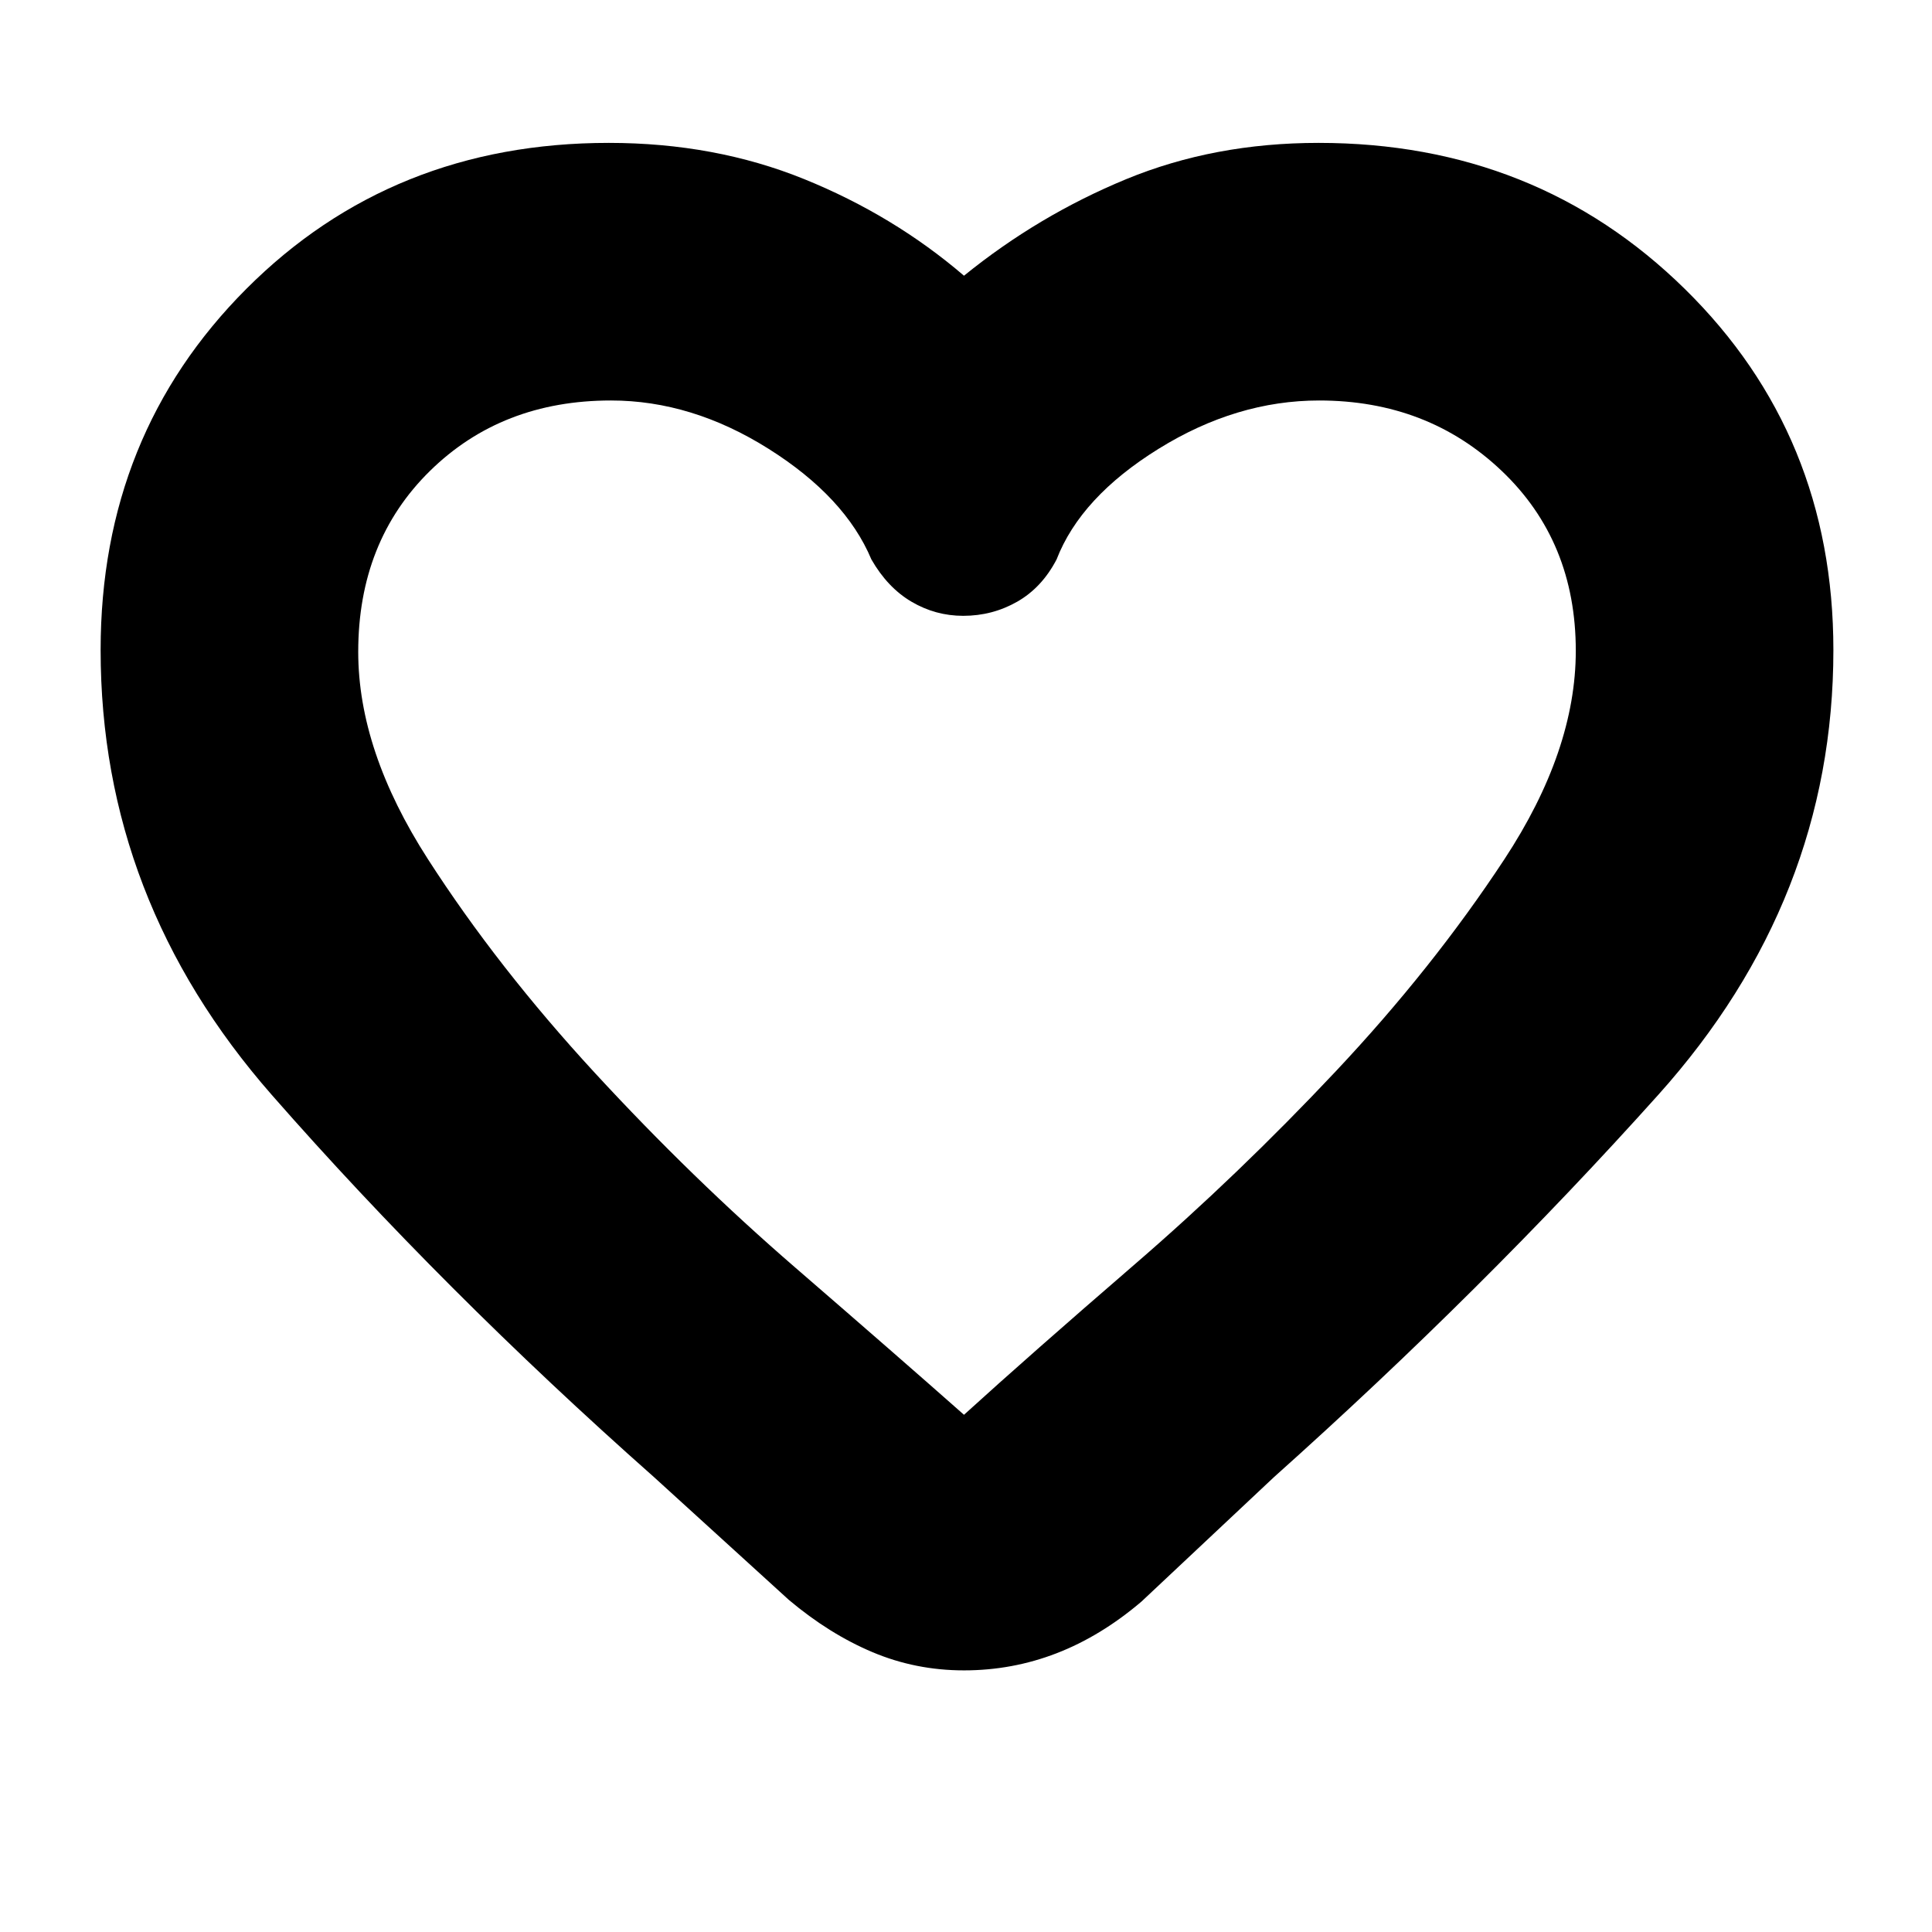 <svg xmlns="http://www.w3.org/2000/svg" height="20" viewBox="0 -960 960 960" width="20"><path d="M479-130q-24 0-45.46-9.05T392-165l-67-61q-105-93-190-190T50-637q0-106.94 72.41-179.47T302.51-889q52.69 0 97.09 18 44.4 18 79.4 48 37-30 80.66-48t95.51-18q108.09 0 181.96 72.53T911-637q0 124-87 221T633-226l-65.81 61.81Q547-147 525-138.5q-22 8.5-46 8.5Zm-46-552q-13-31-51.12-55t-78.3-24q-54.28 0-89.93 35Q178-691 178-636.07q0 49.15 34.61 102.94 34.61 53.8 82.98 106.26 48.36 52.45 99.58 96.73Q446.38-285.85 479-257q33-30 84.7-74.64 51.7-44.63 100-96Q712-479 747.5-533T783-636.61Q783-691 746.21-726t-90.73-35q-41.06 0-79.77 24Q537-713 525-682q-7.3 14-19.59 21-12.3 7-26.79 7-13.78 0-25.68-7T433-682Zm47 173Z"/></svg>